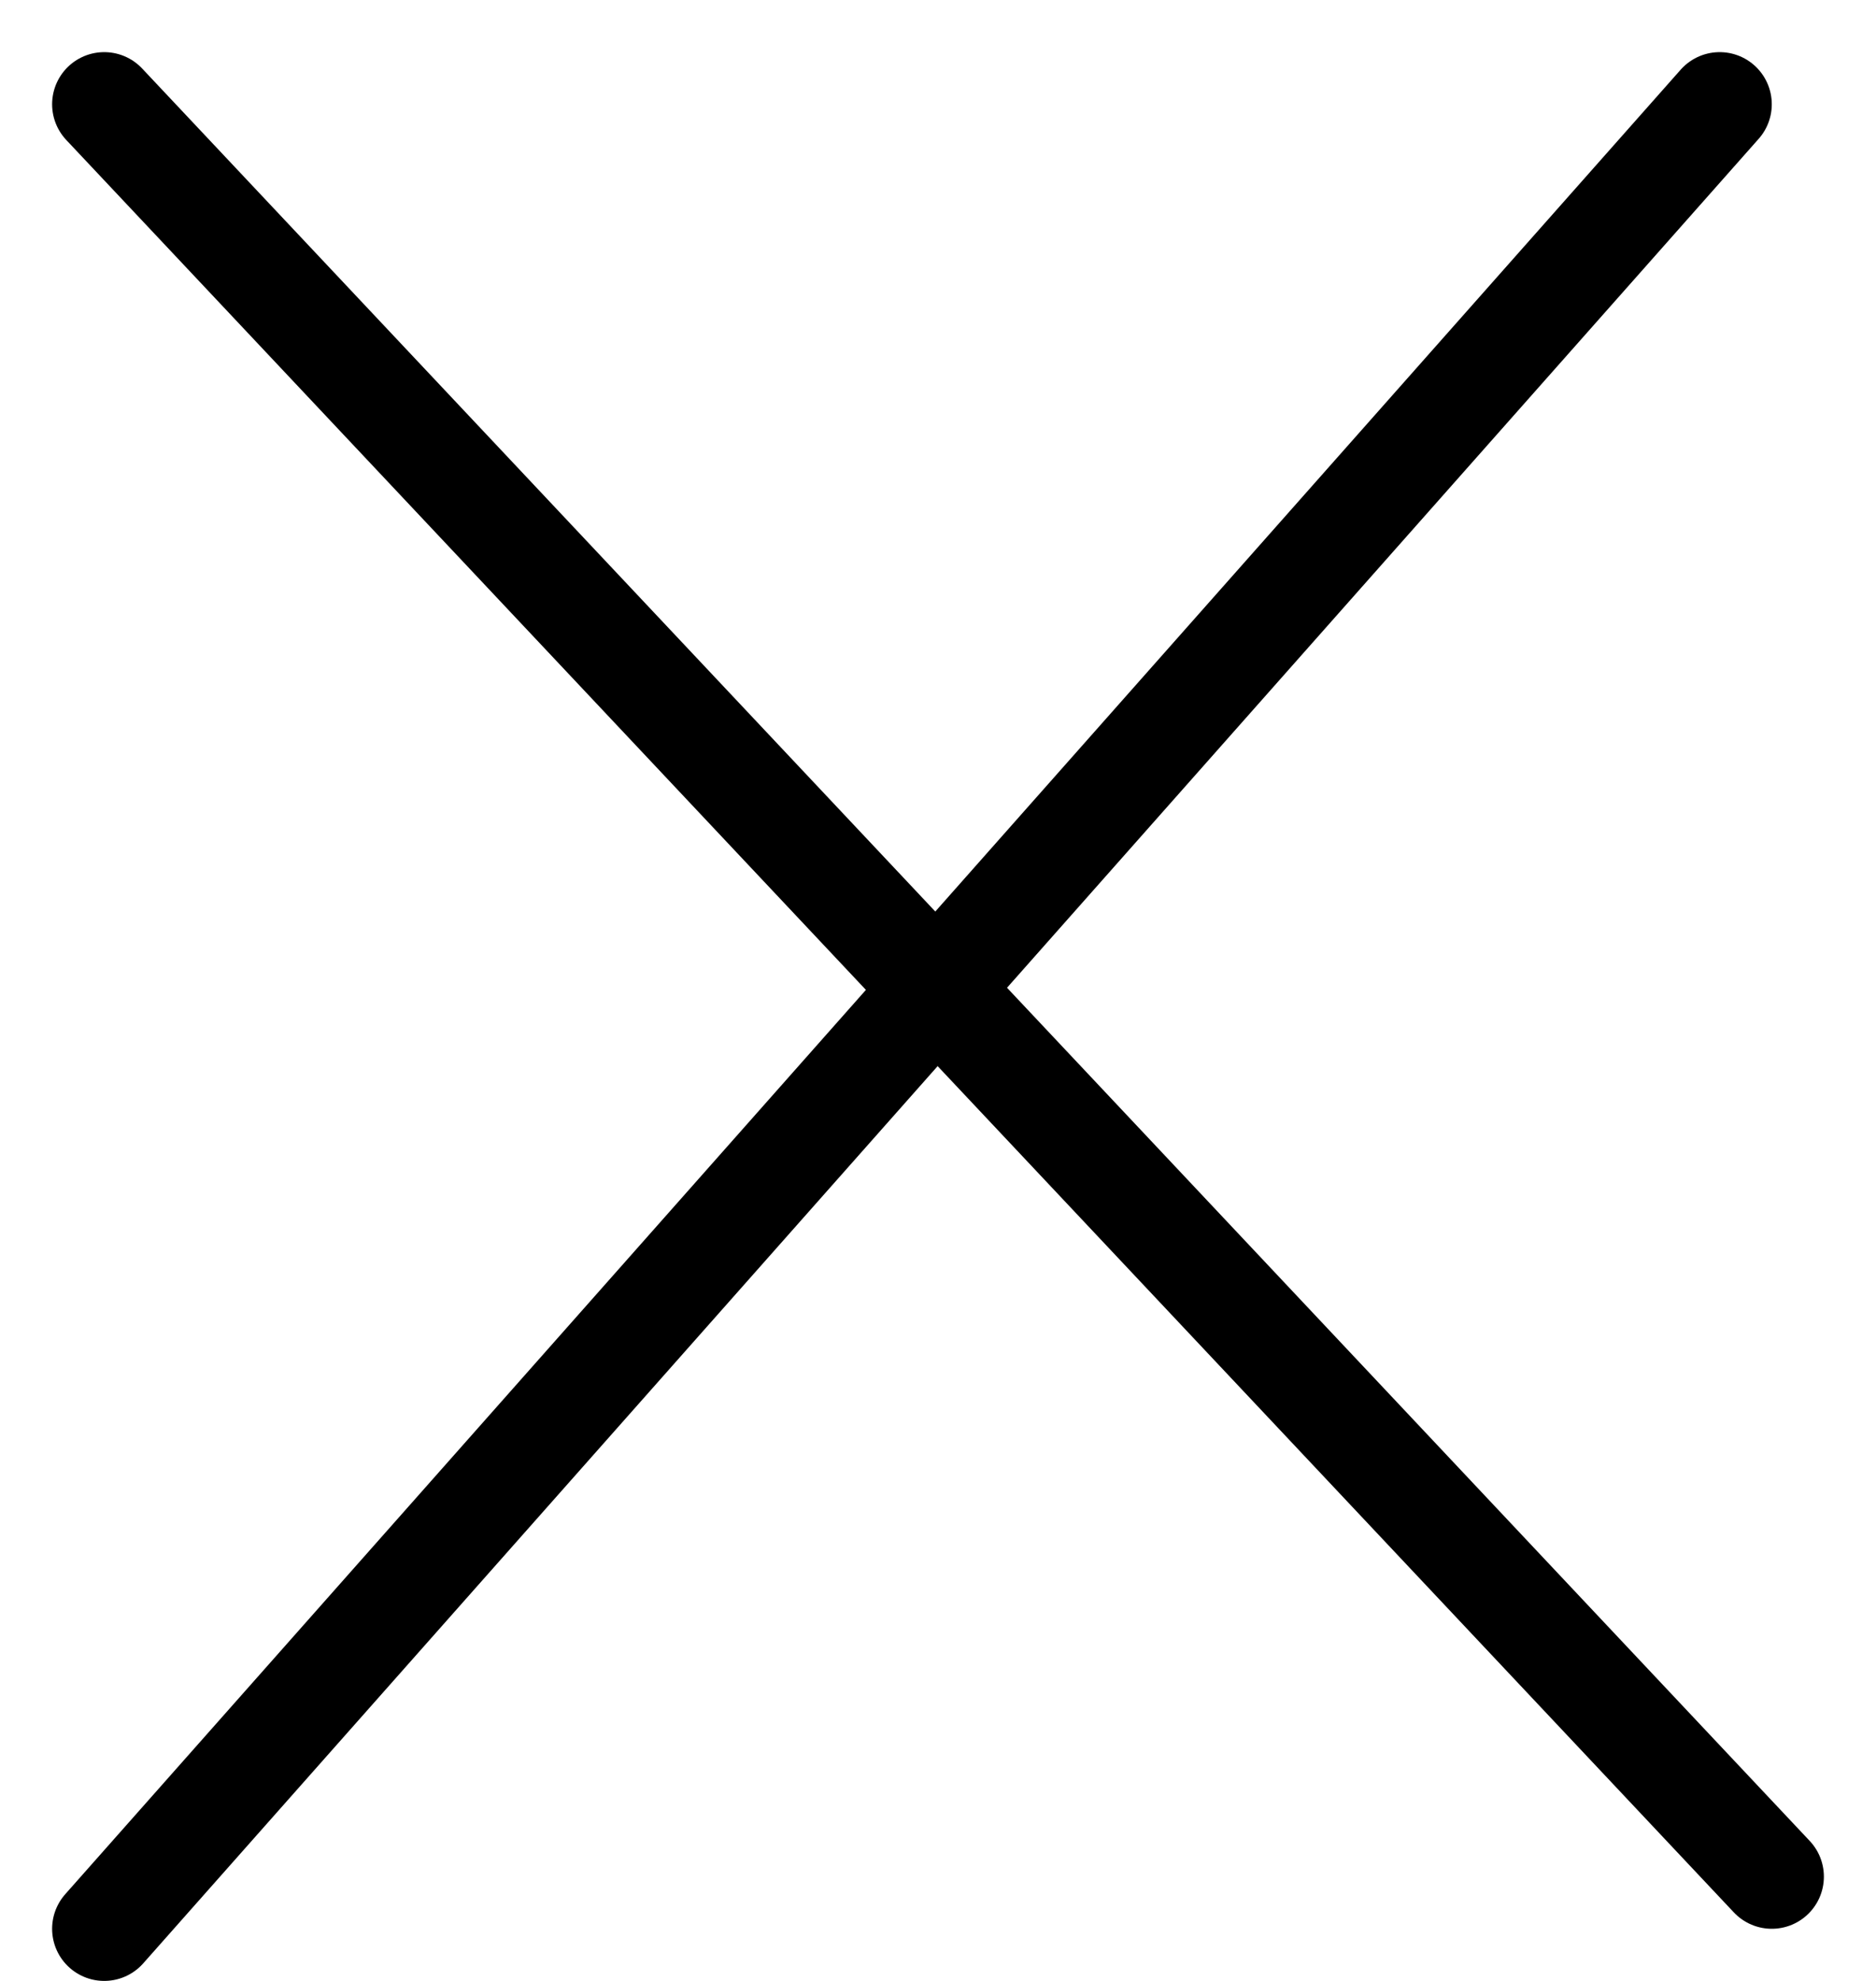 <svg width="18" height="19" viewBox="0 0 18 19" fill="none" xmlns="http://www.w3.org/2000/svg">
<path d="M1 18.5L16.5 1" stroke="black" stroke-linecap="round"/>
<path d="M1 1L17 18" stroke="black" stroke-linecap="round"/>
</svg>
